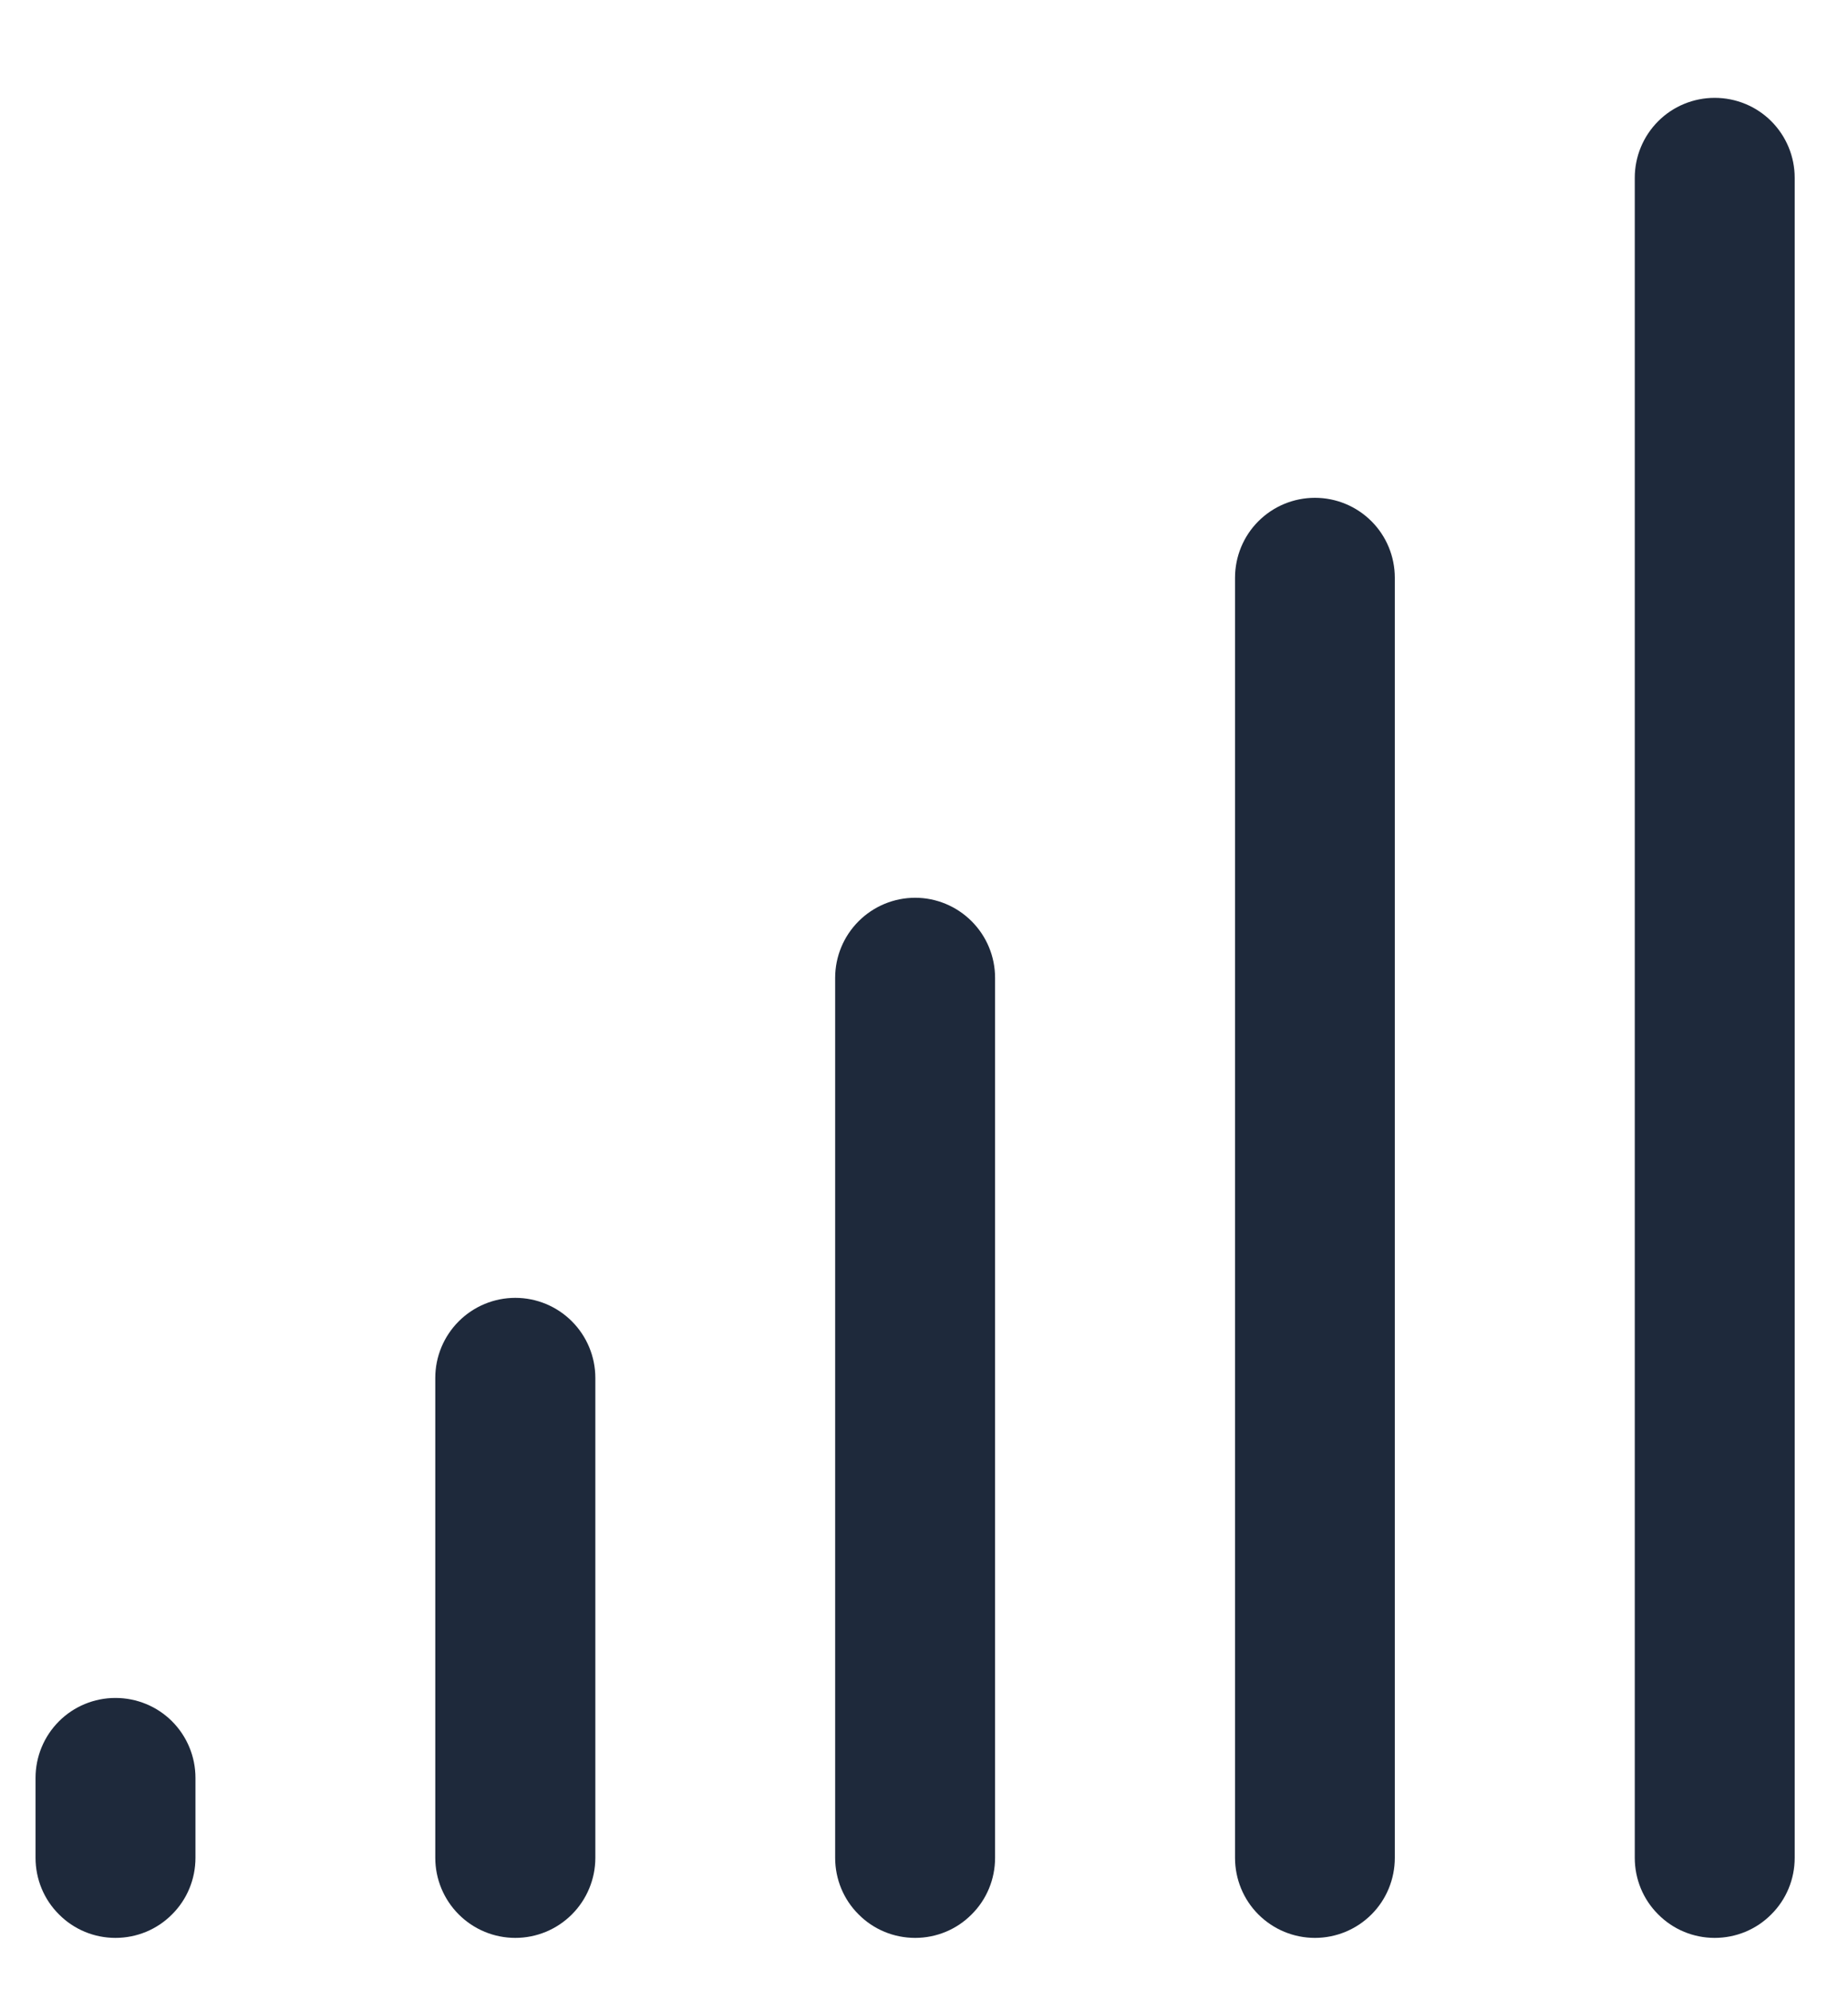 <svg width="13" height="14" viewBox="0 0 13 14" fill="none" xmlns="http://www.w3.org/2000/svg">
<path d="M9.812 4.062V13.062C9.812 13.212 9.753 13.355 9.648 13.46C9.542 13.566 9.399 13.625 9.25 13.625C9.101 13.625 8.958 13.566 8.852 13.46C8.747 13.355 8.688 13.212 8.688 13.062V4.062C8.688 3.913 8.747 3.77 8.852 3.665C8.958 3.559 9.101 3.5 9.25 3.5C9.399 3.5 9.542 3.559 9.648 3.665C9.753 3.77 9.812 3.913 9.812 4.062ZM12.062 0.688C11.913 0.688 11.77 0.747 11.665 0.852C11.559 0.958 11.5 1.101 11.5 1.25V13.062C11.5 13.212 11.559 13.355 11.665 13.46C11.77 13.566 11.913 13.625 12.062 13.625C12.212 13.625 12.355 13.566 12.46 13.46C12.566 13.355 12.625 13.212 12.625 13.062V1.25C12.625 1.101 12.566 0.958 12.46 0.852C12.355 0.747 12.212 0.688 12.062 0.688ZM6.438 6.312C6.288 6.312 6.145 6.372 6.04 6.477C5.934 6.583 5.875 6.726 5.875 6.875V13.062C5.875 13.212 5.934 13.355 6.04 13.46C6.145 13.566 6.288 13.625 6.438 13.625C6.587 13.625 6.73 13.566 6.835 13.46C6.941 13.355 7 13.212 7 13.062V6.875C7 6.726 6.941 6.583 6.835 6.477C6.73 6.372 6.587 6.312 6.438 6.312ZM3.625 9.125C3.476 9.125 3.333 9.184 3.227 9.29C3.122 9.395 3.062 9.538 3.062 9.688V13.062C3.062 13.212 3.122 13.355 3.227 13.46C3.333 13.566 3.476 13.625 3.625 13.625C3.774 13.625 3.917 13.566 4.023 13.46C4.128 13.355 4.188 13.212 4.188 13.062V9.688C4.188 9.538 4.128 9.395 4.023 9.29C3.917 9.184 3.774 9.125 3.625 9.125ZM0.812 11.938C0.663 11.938 0.52 11.997 0.415 12.102C0.309 12.208 0.25 12.351 0.25 12.5V13.062C0.25 13.212 0.309 13.355 0.415 13.46C0.52 13.566 0.663 13.625 0.812 13.625C0.962 13.625 1.105 13.566 1.21 13.46C1.316 13.355 1.375 13.212 1.375 13.062V12.5C1.375 12.351 1.316 12.208 1.21 12.102C1.105 11.997 0.962 11.938 0.812 11.938Z" fill="#1E293B"/>
</svg>
